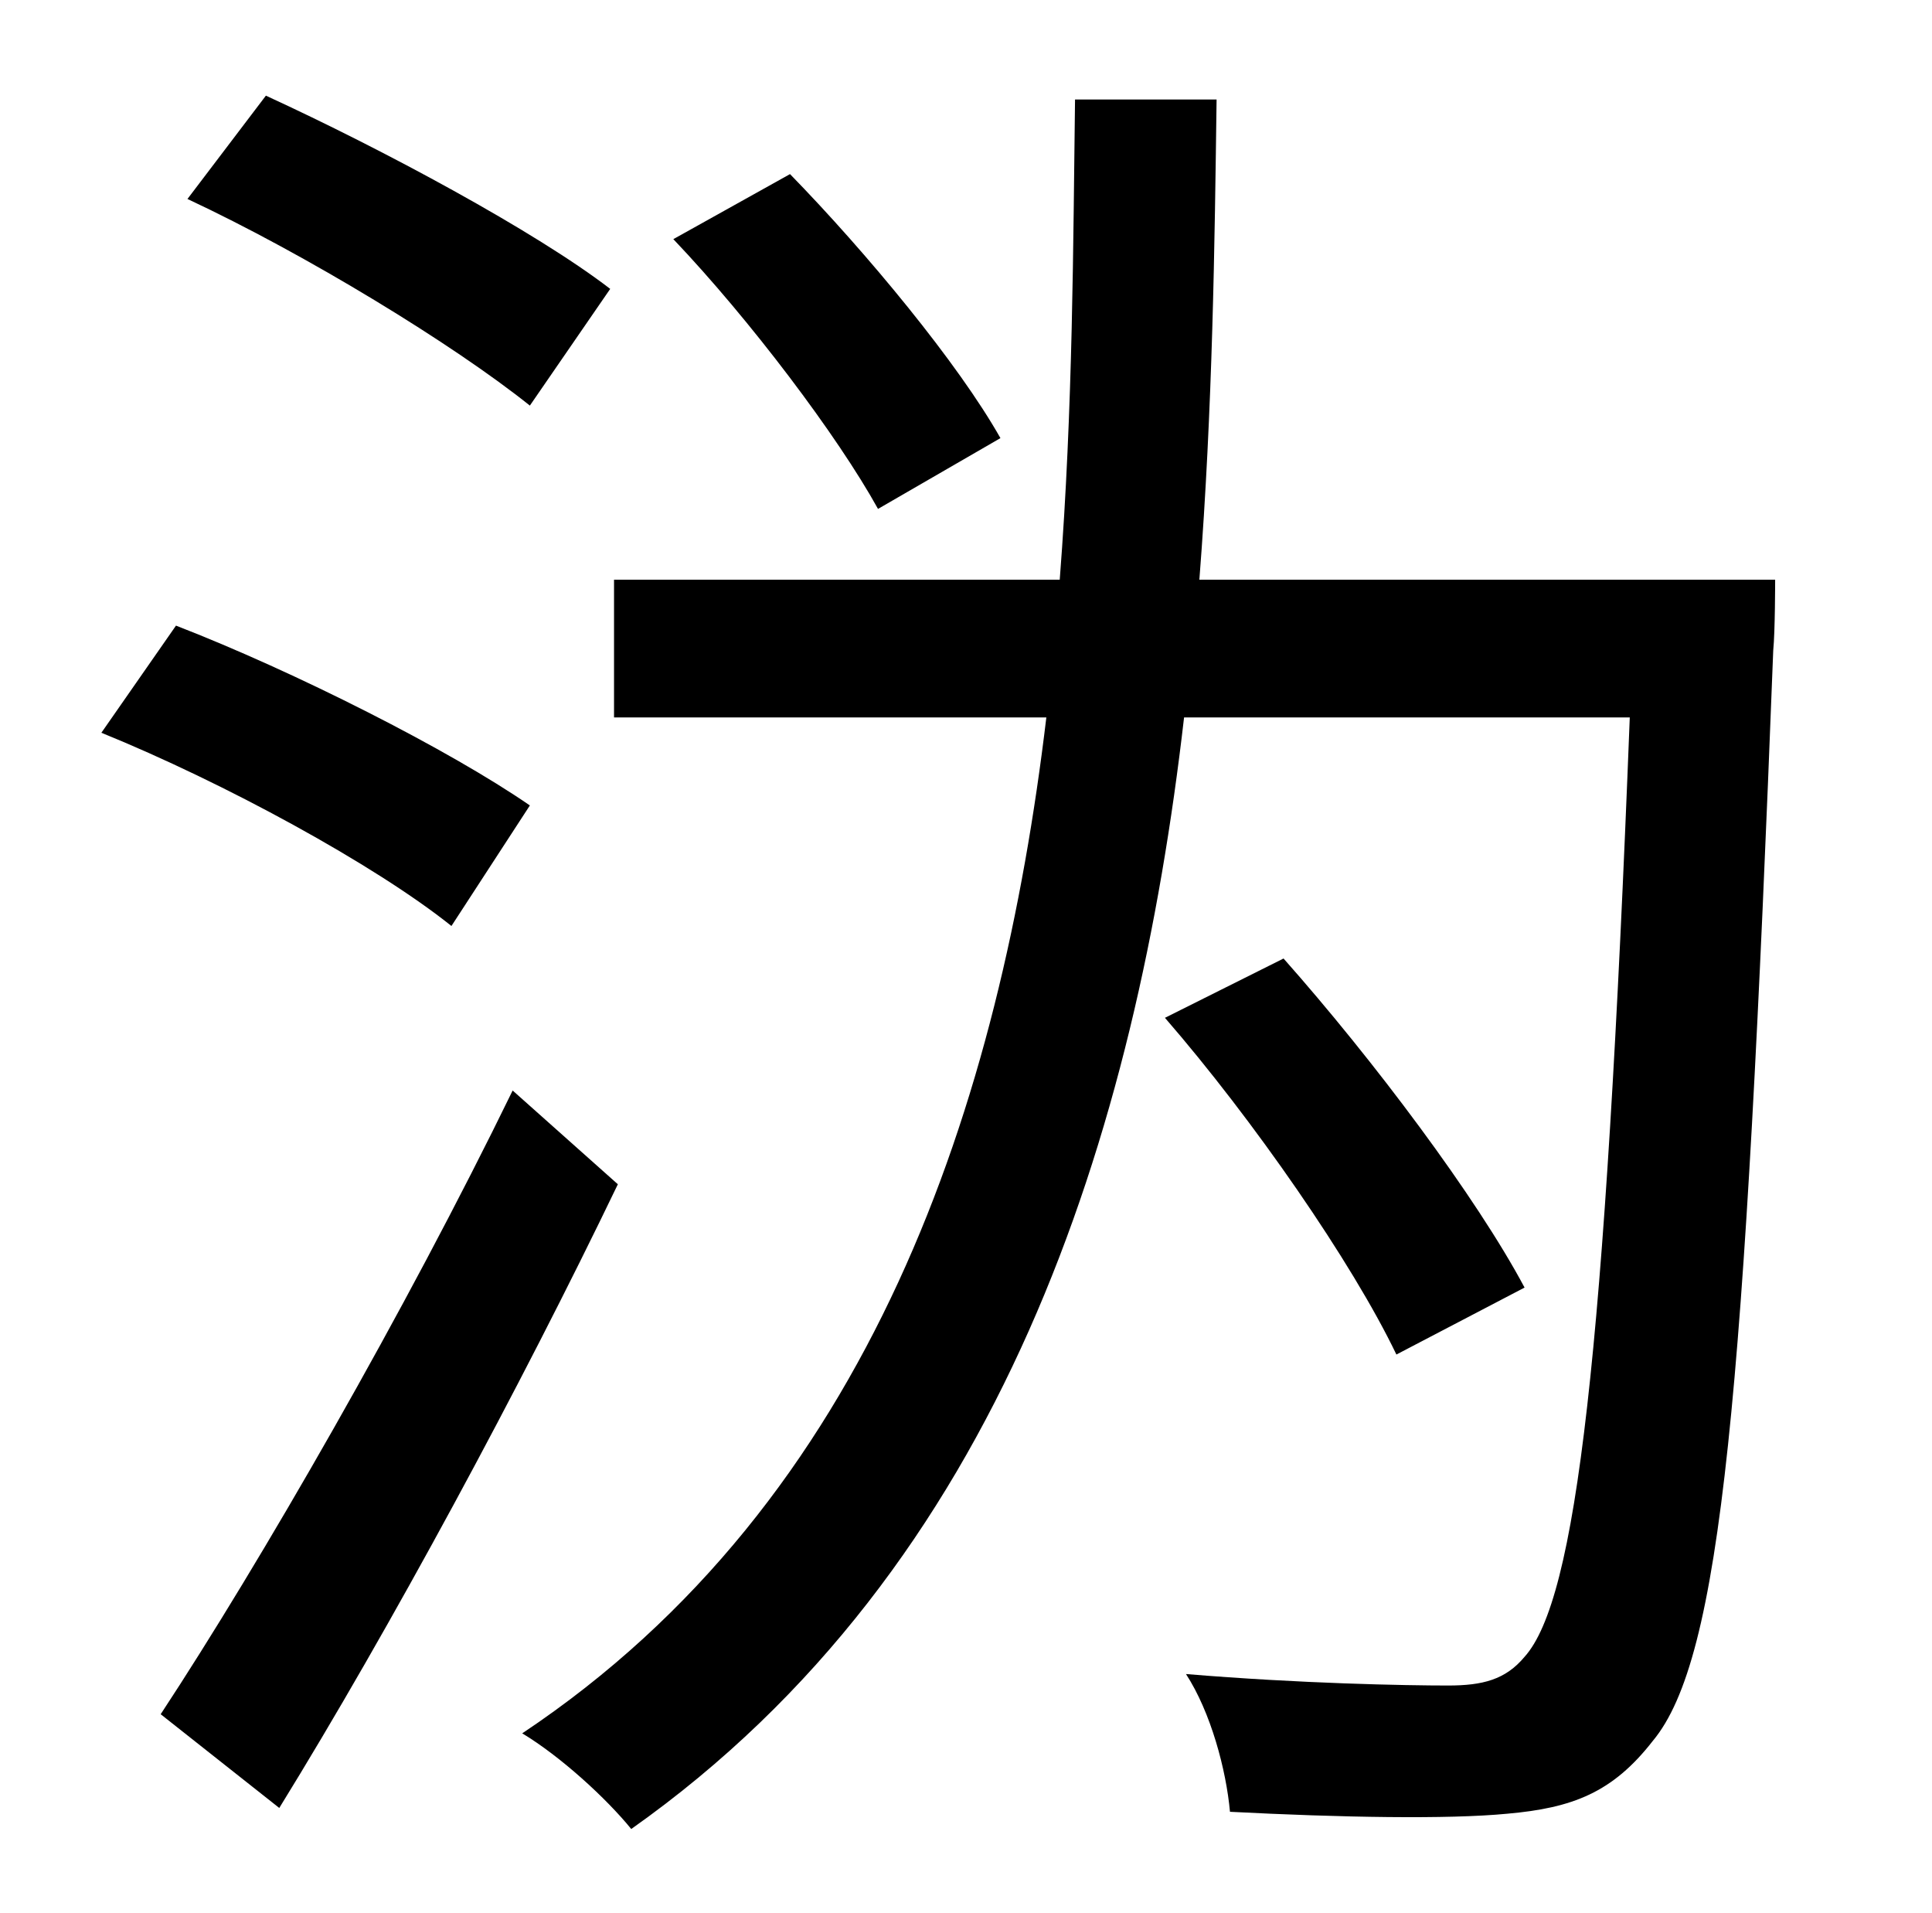 <?xml version="1.0" standalone="no"?>
<!DOCTYPE svg PUBLIC "-//W3C//DTD SVG 1.1//EN" "http://www.w3.org/Graphics/SVG/1.1/DTD/svg11.dtd" >
<svg xmlns="http://www.w3.org/2000/svg" xmlns:xlink="http://www.w3.org/1999/xlink" version="1.1" viewBox="-10 0 1010 1000">
   <path fill="currentColor"
d="M513 229l-64 37c-21 -38 -67 -99 -107 -141l61 -34c40 41 88 99 110 138zM309 151l-42 61c-40 -32 -117 -79 -179 -108l41 -54c61 28 141 71 180 101zM267 421l-41 63c-40 -32 -119 -75 -183 -101l39 -56c62 24 143 65 185 94zM258 570l55 49c-51 106 -119 232 -177 326
l-62 -49c52 -79 128 -211 184 -326zM617 303h301s0 27 -1 37c-15 390 -27 527 -63 570c-21 27 -42 35 -76 38c-31 3 -87 2 -145 -1c-2 -22 -10 -52 -23 -72c60 5 115 6 137 6c18 0 30 -3 40 -15c27 -30 42 -156 55 -491h-233c-25 217 -95 444 -289 581
c-13 -16 -37 -38 -57 -50c183 -122 250 -330 274 -531h-226v-72h233c7 -90 7 -177 8 -251h74c-1 75 -2 161 -9 251zM787 673l-67 35c-23 -48 -75 -123 -121 -176l62 -31c47 53 101 125 126 172z" />
</svg>
